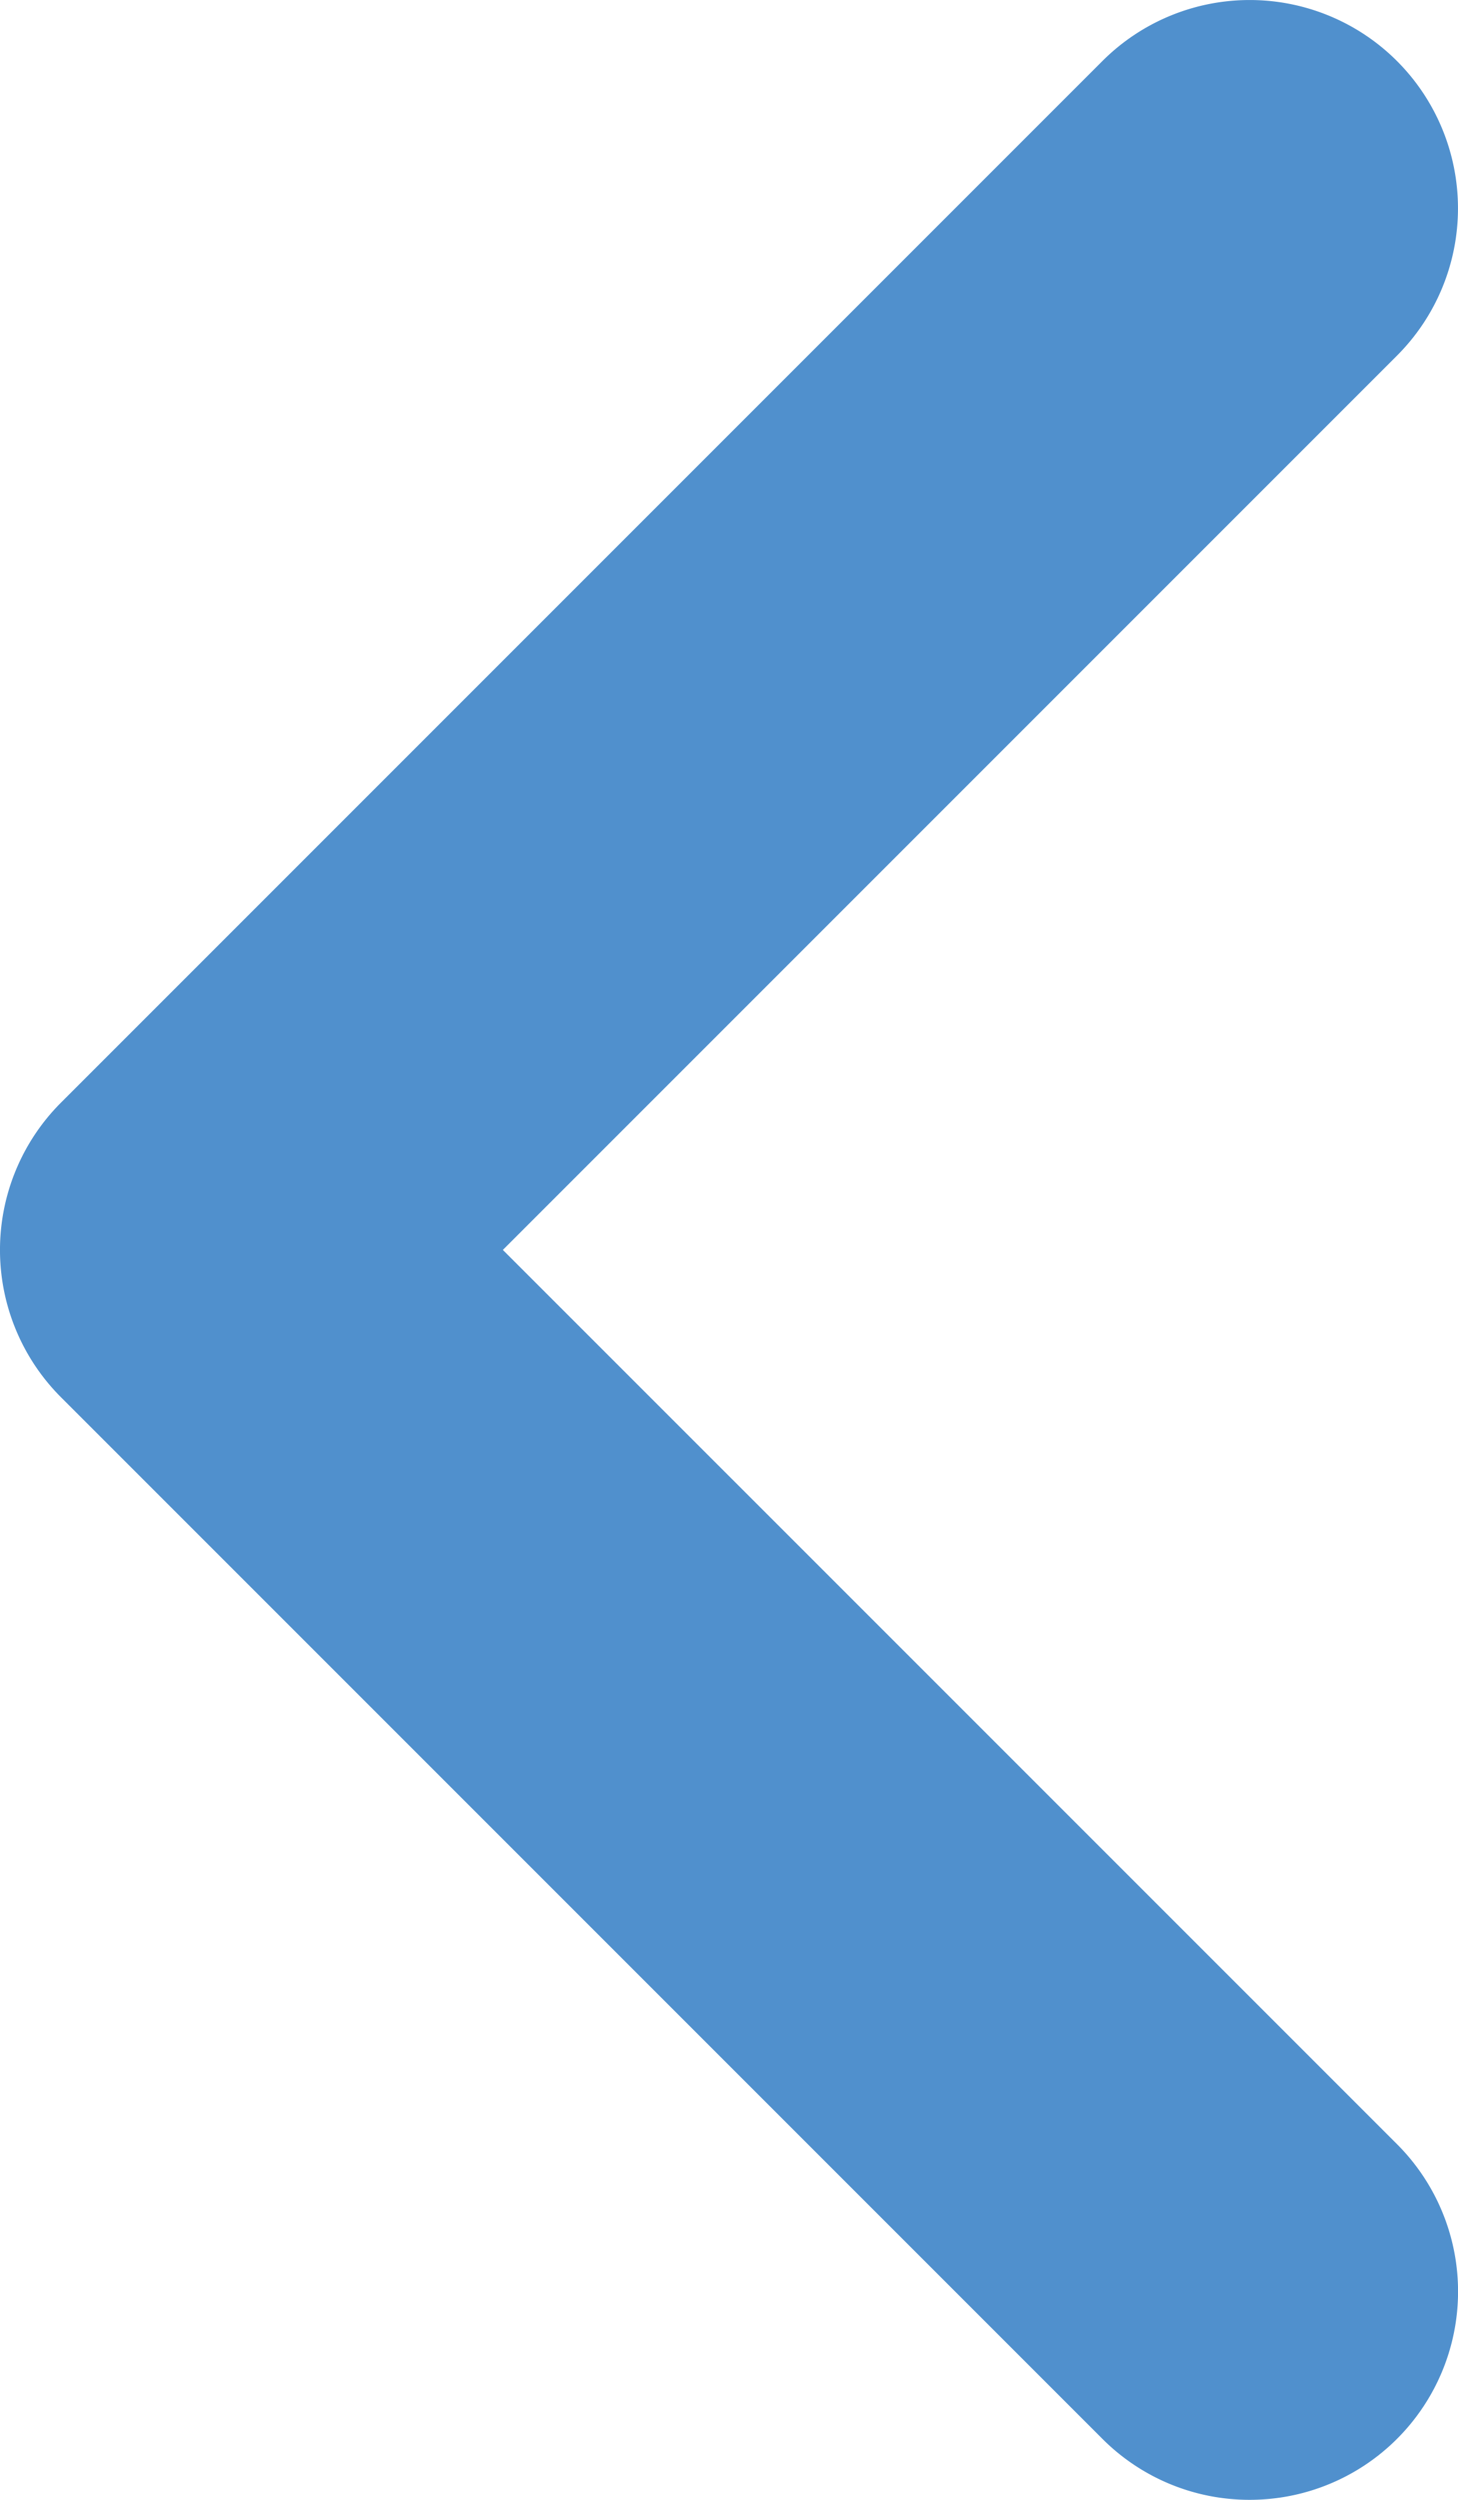 <svg xmlns="http://www.w3.org/2000/svg" viewBox="0 0 28 48"><defs><style>.cls-1{fill:#5090cd;}</style></defs><title>Asset 920</title><g id="Layer_2" data-name="Layer 2"><g id="Icons"><path class="cls-1" d="M24,48a3.989,3.989,0,0,1-2.829-1.171l-20-20a4.001,4.001,0,0,1,0-5.657l20-20a4,4,0,0,1,5.657,5.657L9.657,24,26.829,41.171a4,4,0,0,1-2.829,6.829Z"/></g></g></svg>
